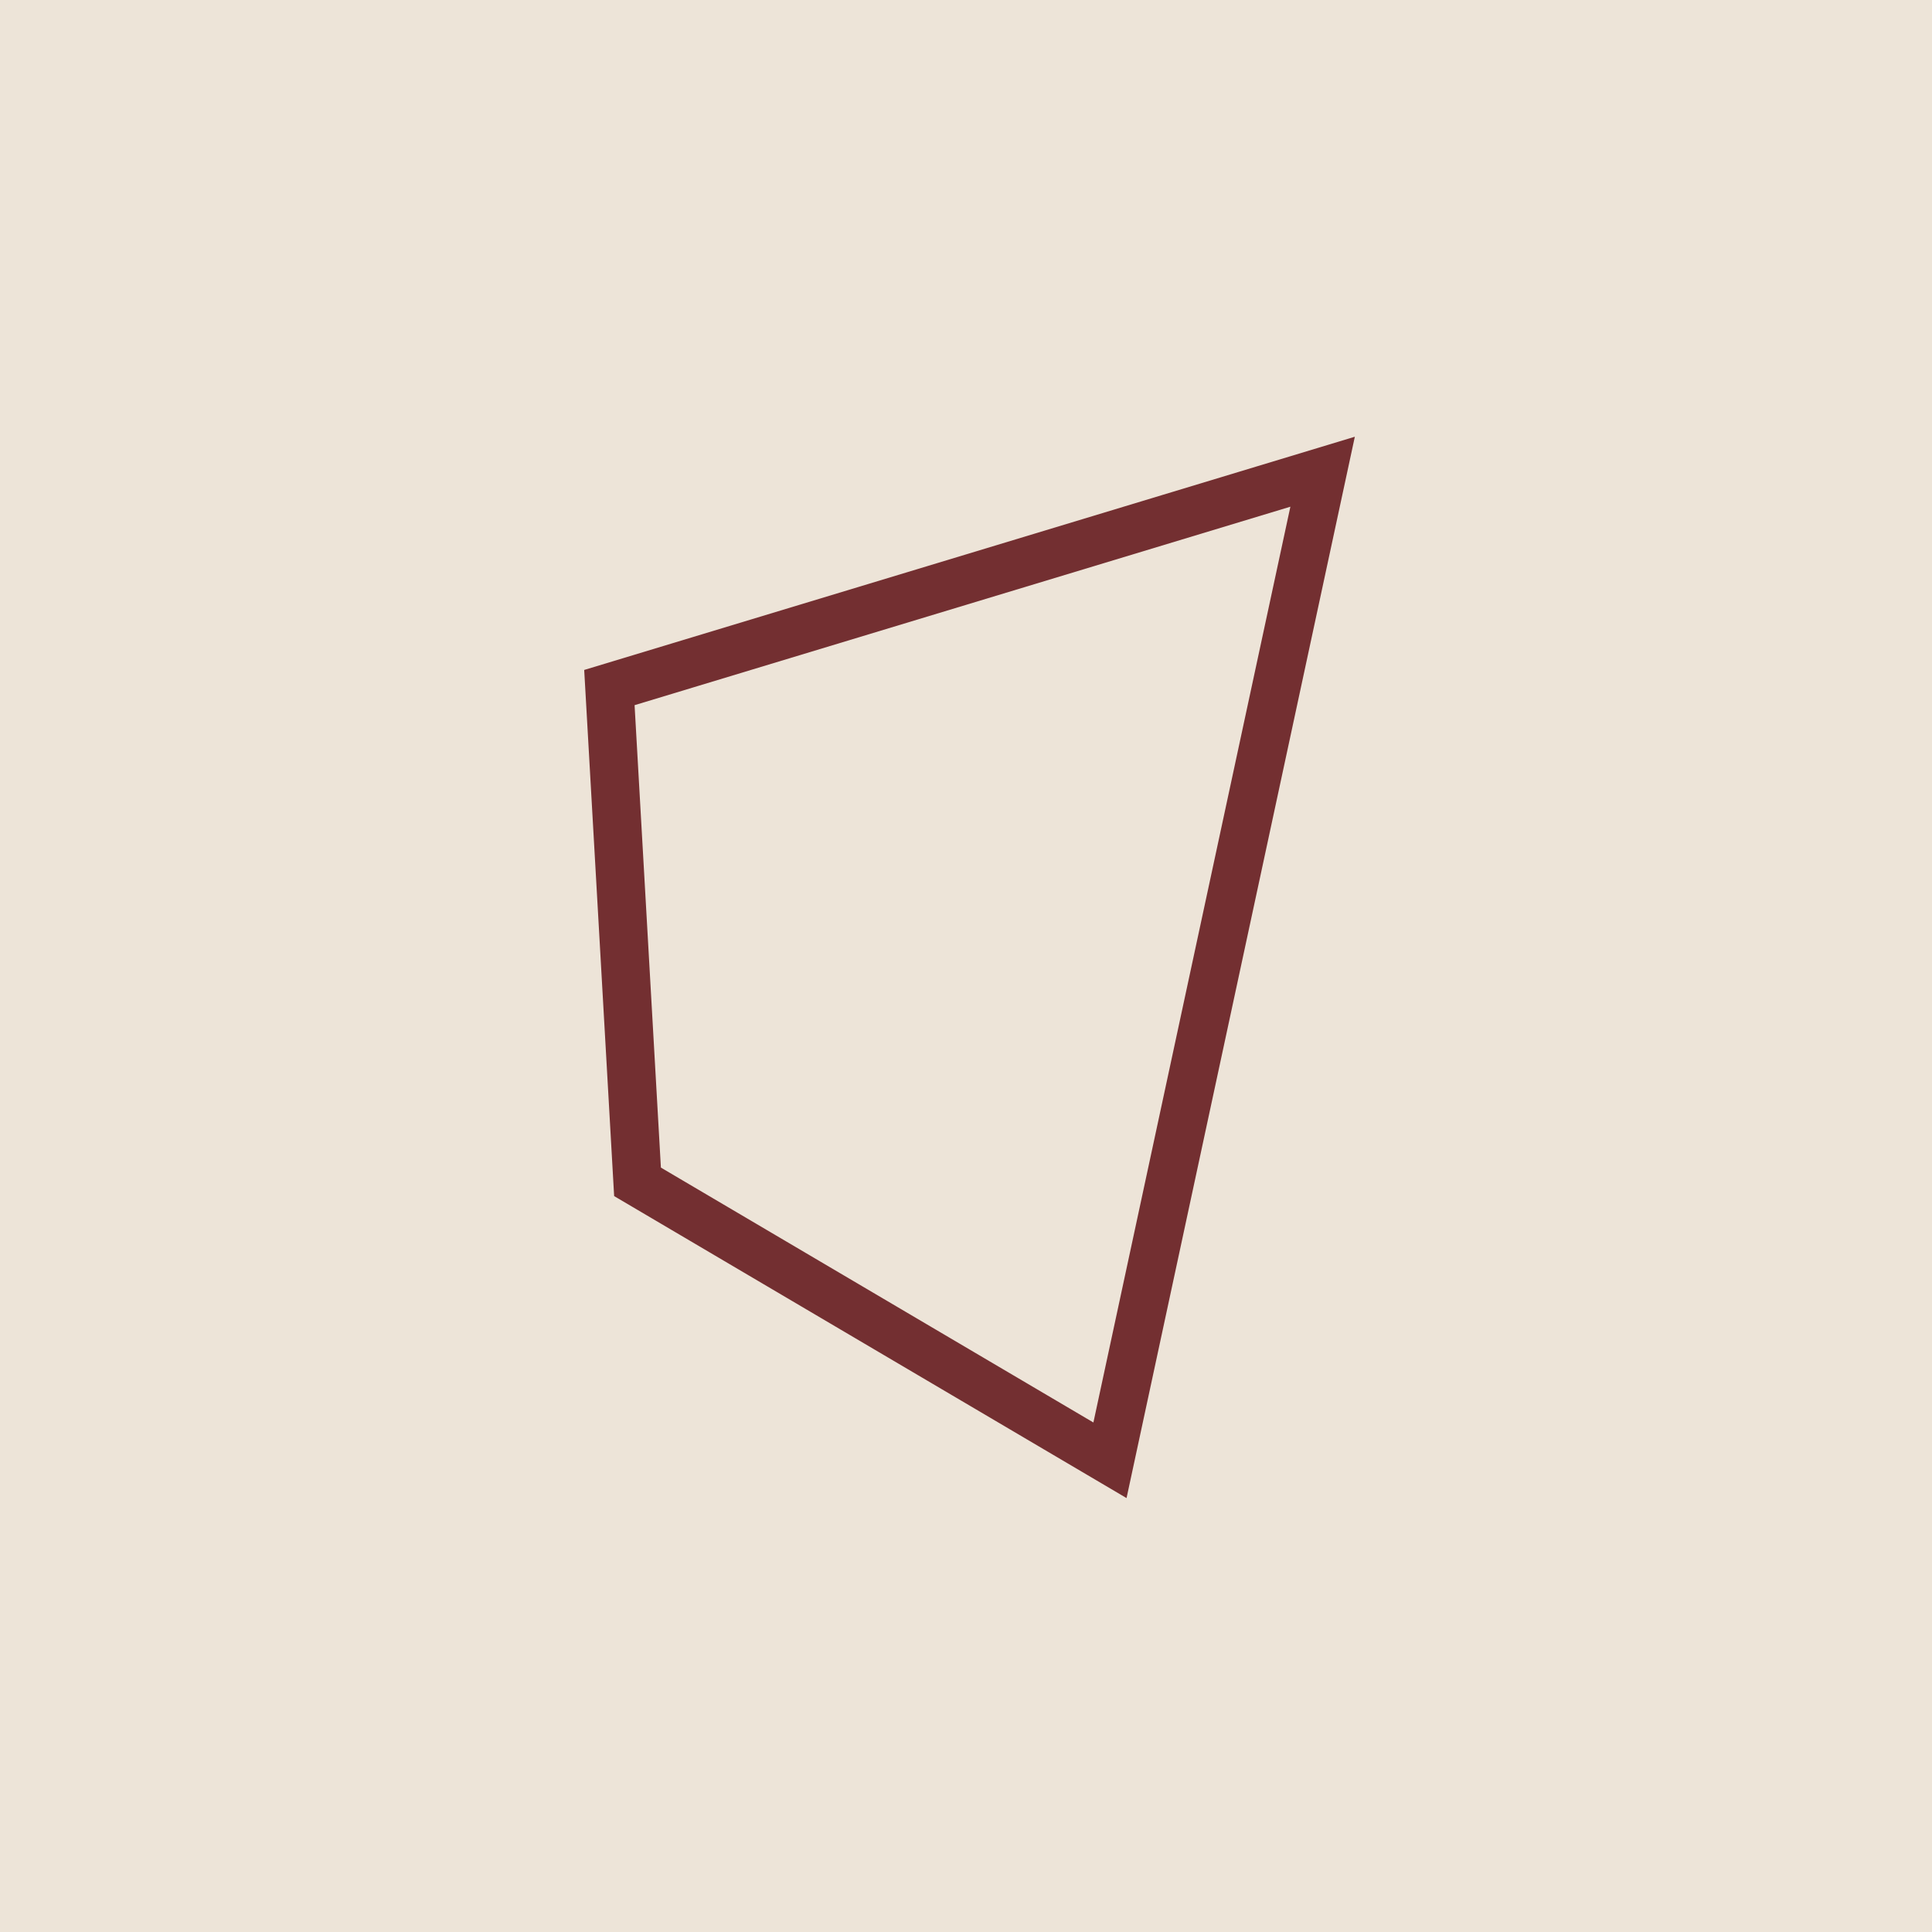 <?xml version="1.0" encoding="utf-8"?>
<!-- Generator: Adobe Illustrator 16.0.0, SVG Export Plug-In . SVG Version: 6.00 Build 0)  -->
<!DOCTYPE svg PUBLIC "-//W3C//DTD SVG 1.1//EN" "http://www.w3.org/Graphics/SVG/1.1/DTD/svg11.dtd">
<svg version="1.1" id="Layer_1" xmlns="http://www.w3.org/2000/svg" xmlns:xlink="http://www.w3.org/1999/xlink" x="0px" y="0px"
	 width="50px" height="50px" viewBox="0 0 50 50" enable-background="new 0 0 50 50" xml:space="preserve">
<g>
	<rect fill-rule="evenodd" clip-rule="evenodd" fill="#EDE4D8" width="50" height="50"/>
	
		<polygon fill-rule="evenodd" clip-rule="evenodd" fill="none" stroke="#732F31" stroke-width="1.25" stroke-miterlimit="22.926" points="
		15.771,17.794 34.229,12.208 28.726,37.792 16.499,30.586 	"/>
</g>
</svg>
